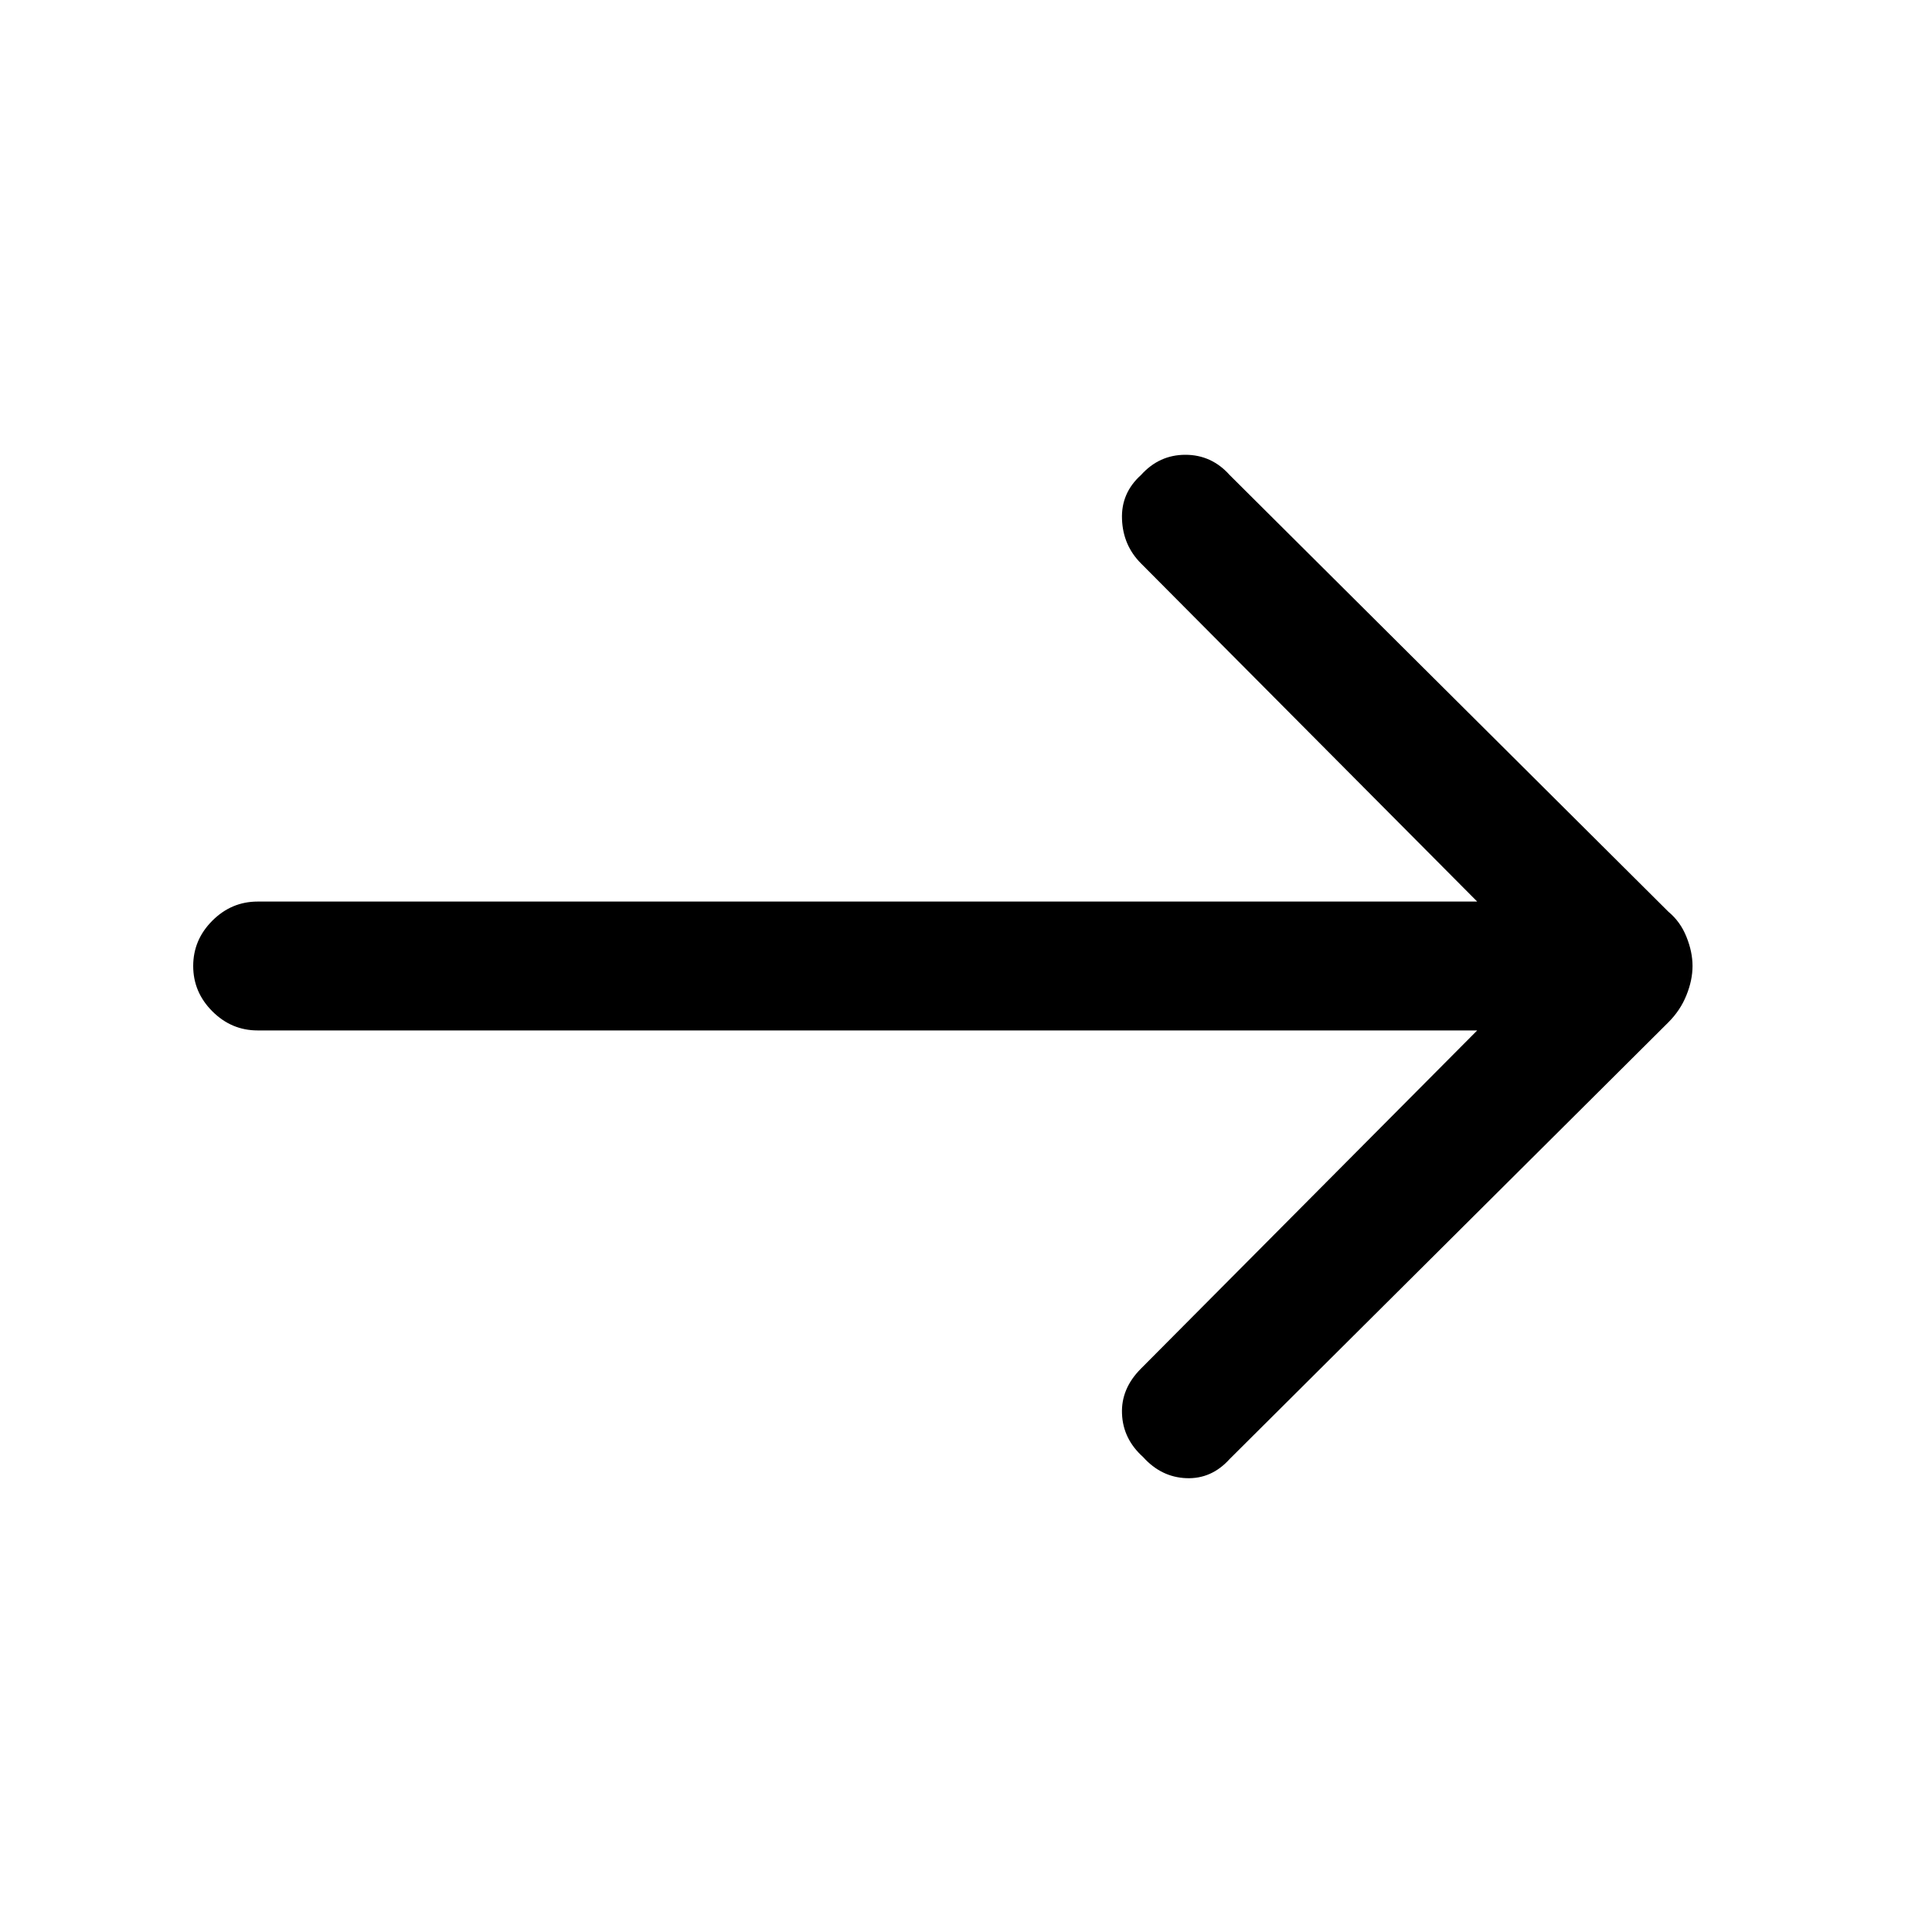 <svg xmlns="http://www.w3.org/2000/svg" height="20" width="20"><path d="M11.833 15.083Q11.625 14.896 11.615 14.635Q11.604 14.375 11.812 14.167L15.292 10.667H2.667Q2.396 10.667 2.198 10.469Q2 10.271 2 10Q2 9.729 2.198 9.531Q2.396 9.333 2.667 9.333H15.292L11.812 5.833Q11.625 5.646 11.615 5.375Q11.604 5.104 11.812 4.917Q12 4.708 12.271 4.708Q12.542 4.708 12.729 4.917L17.271 9.438Q17.396 9.542 17.458 9.698Q17.521 9.854 17.521 10Q17.521 10.146 17.458 10.302Q17.396 10.458 17.271 10.583L12.729 15.104Q12.542 15.312 12.281 15.302Q12.021 15.292 11.833 15.083Z"/></svg>